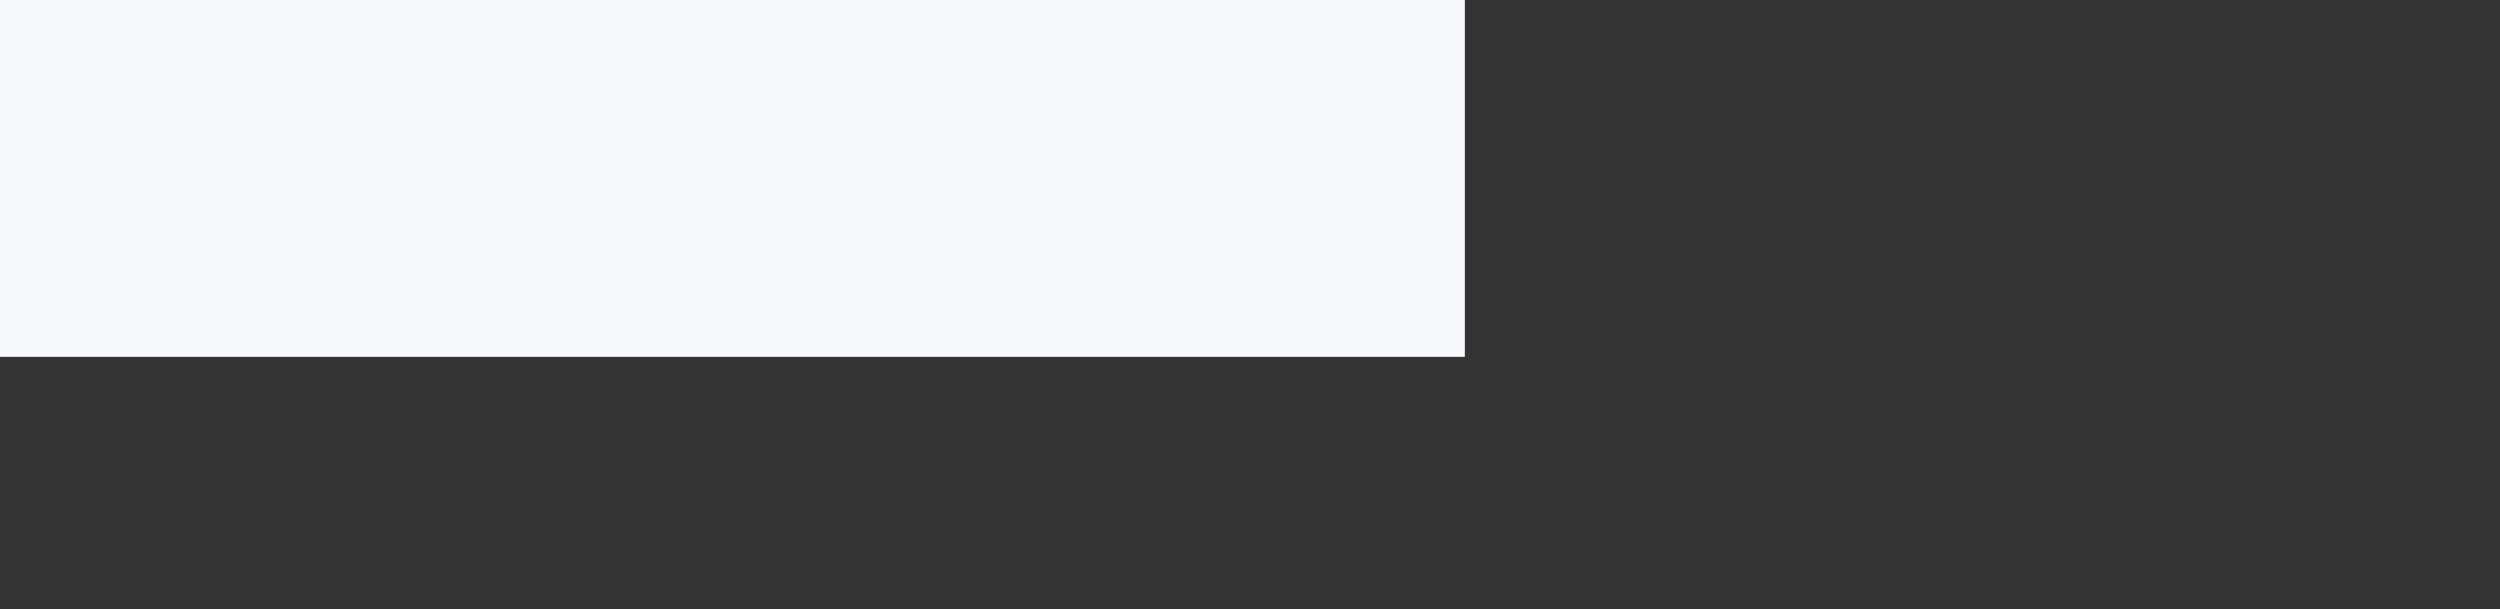<?xml version="1.0" encoding="UTF-8"?>
<svg width="5120px" height="1248px" viewBox="0 0 5120 1248" version="1.1" xmlns="http://www.w3.org/2000/svg" xmlns:xlink="http://www.w3.org/1999/xlink">
    <rect x="0" y="0" width="5120" height="1248" fill="#333333" stroke="none"/>
    <!-- Generator: Sketch 59.1 (86144) - https://sketch.com -->
    <title>编组</title>
    <desc>Created with Sketch.</desc>
    <defs>
        <polygon id="path-1" points="0 0 4609.59 0 4609.59 1247.999 0 1247.999"></polygon>
    </defs>
    <g id="–-" stroke="none" stroke-width="1" fill="none" fill-rule="evenodd">
        <g id="编组">
            <mask id="mask-2" fill="white">
                <use xlink:href="#path-1"></use>
            </mask>
            <g id="Clip-2"></g>
            <path d="M0,1139.999 L0,-0.001 L4572,-0.001 C4575.473,3.534 4576.371,8.194 4577.309,12.739 C4589.826,73.48 4599.766,134.564 4605.479,196.405 C4610.46,250.333 4610.175,304.32 4608.475,358.192 C4606.536,419.582 4596.467,480.128 4580.512,539.587 C4556.128,630.449 4516.953,714.143 4459.57,788.938 C4411.873,851.111 4354.874,903.254 4289.291,946.181 C4225.521,987.92 4156.826,1019.25 4084.501,1042.456 C4016.735,1064.197 3947.247,1078.189 3876.333,1085.514 C3819.57,1091.377 3762.708,1094.649 3705.76,1092.726 C3656.865,1091.075 3607.931,1090.469 3559.047,1087.637 C3527.829,1085.828 3496.537,1084.506 3465.297,1082.816 C3431.073,1080.966 3396.877,1078.363 3362.689,1075.73 C3326.835,1072.969 3290.986,1070.16 3255.157,1067.097 C3214.013,1063.578 3172.888,1059.831 3131.764,1056.075 C3090.975,1052.351 3050.173,1048.756 3009.383,1045.042 C2973.237,1041.749 2937.072,1038.659 2900.896,1035.8 C2868.709,1033.256 2836.479,1031.153 2804.269,1028.896 C2774.716,1026.824 2745.102,1025.92 2715.568,1023.559 C2698.646,1022.207 2681.635,1022.122 2664.684,1021.442 C2572.099,1017.725 2479.427,1018.09 2386.817,1019.503 C2330.283,1020.365 2273.707,1023.324 2217.264,1027.358 C2151.16,1032.082 2085.163,1037.943 2019.385,1046.364 C1934.406,1057.244 1849.807,1070.379 1765.463,1085.362 C1653.558,1105.243 1542.298,1128.398 1430.788,1150.295 C1289.842,1177.973 1148.827,1205.388 1006.309,1223.995 C953.136,1230.938 899.838,1236.819 846.376,1241.319 C793.895,1245.736 741.354,1247.015 688.741,1247.001 C686.473,1246.999 684.052,1246.377 682,1247.999 L582,1247.999 C578.929,1246.034 575.505,1246.993 572.274,1247.03 C491.592,1247.937 411.523,1240.896 331.661,1229.844 C259.423,1219.849 187.303,1209.377 116.372,1192.114 C89.167,1185.494 62.617,1176.735 37.188,1164.821 C23.527,1158.42 10.835,1150.611 0,1139.999" id="Fill-1" fill="#F7F9FC" mask="url(#mask-2)"></path>
        </g>
    </g>
</svg>
